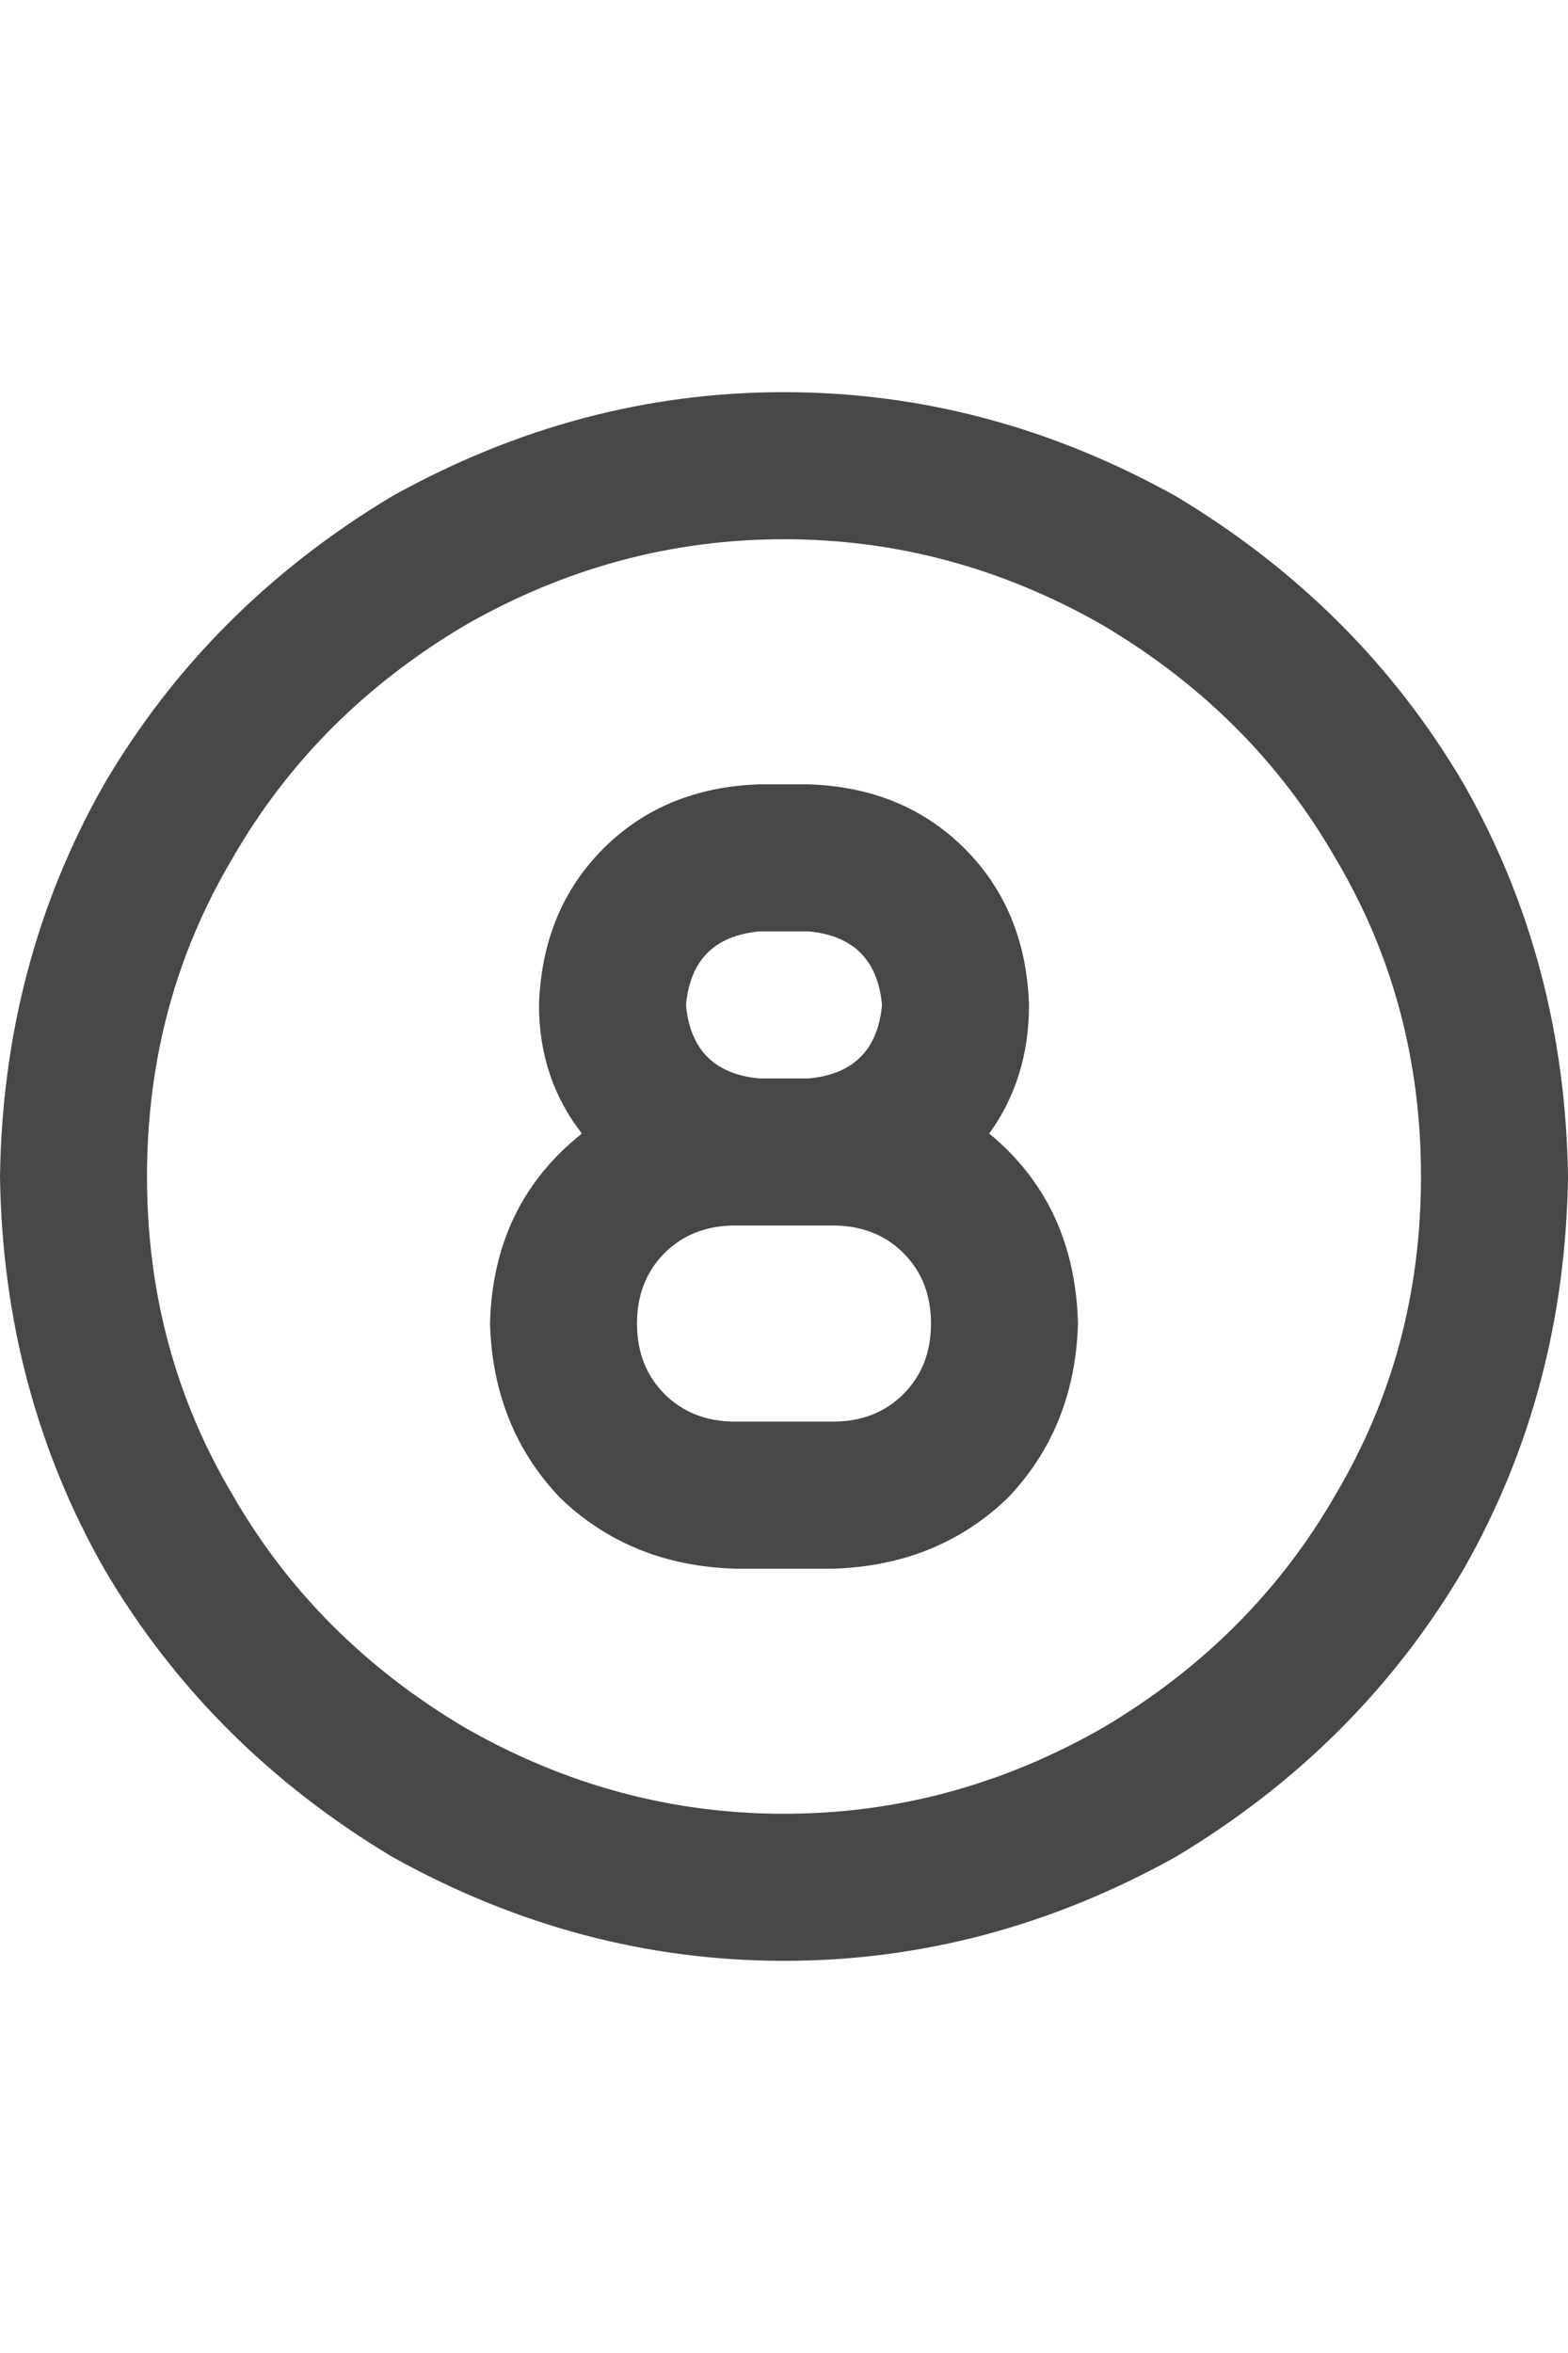 <svg width="16" height="24" viewBox="0 0 16 24" fill="none" xmlns="http://www.w3.org/2000/svg">
<g id="label-paired / md / circle-eight-md / bold" clip-path="url(#clip0_1731_3598)">
<path id="icon" d="M14.5 12C14.5 10.812 14.208 9.729 13.625 8.75C13.062 7.771 12.271 6.979 11.25 6.375C10.229 5.792 9.146 5.5 8 5.5C6.854 5.5 5.771 5.792 4.75 6.375C3.729 6.979 2.938 7.771 2.375 8.75C1.792 9.729 1.5 10.812 1.5 12C1.5 13.188 1.792 14.271 2.375 15.25C2.938 16.229 3.729 17.021 4.75 17.625C5.771 18.208 6.854 18.5 8 18.5C9.146 18.5 10.229 18.208 11.25 17.625C12.271 17.021 13.062 16.229 13.625 15.25C14.208 14.271 14.5 13.188 14.5 12ZM0 12C0.021 10.542 0.375 9.208 1.062 8C1.771 6.792 2.75 5.812 4 5.062C5.271 4.354 6.604 4 8 4C9.396 4 10.729 4.354 12 5.062C13.25 5.812 14.229 6.792 14.938 8C15.625 9.208 15.979 10.542 16 12C15.979 13.458 15.625 14.792 14.938 16C14.229 17.208 13.25 18.188 12 18.938C10.729 19.646 9.396 20 8 20C6.604 20 5.271 19.646 4 18.938C2.75 18.188 1.771 17.208 1.062 16C0.375 14.792 0.021 13.458 0 12ZM8.25 8C8.896 8.021 9.427 8.24 9.844 8.656C10.26 9.073 10.479 9.604 10.5 10.25C10.5 10.75 10.365 11.188 10.094 11.562C10.677 12.042 10.979 12.688 11 13.5C10.979 14.208 10.74 14.802 10.281 15.281C9.802 15.74 9.208 15.979 8.5 16H7.5C6.792 15.979 6.198 15.74 5.719 15.281C5.26 14.802 5.021 14.208 5 13.5C5.021 12.688 5.333 12.042 5.938 11.562C5.646 11.188 5.5 10.75 5.5 10.25C5.521 9.604 5.74 9.073 6.156 8.656C6.573 8.24 7.104 8.021 7.75 8H8.25ZM7.75 11H8.25C8.708 10.958 8.958 10.708 9 10.25C8.958 9.792 8.708 9.542 8.25 9.5H7.75C7.292 9.542 7.042 9.792 7 10.25C7.042 10.708 7.292 10.958 7.75 11ZM8.25 12.5H7.75H7.5C7.208 12.5 6.969 12.594 6.781 12.781C6.594 12.969 6.5 13.208 6.5 13.5C6.5 13.792 6.594 14.031 6.781 14.219C6.969 14.406 7.208 14.5 7.5 14.5H8.5C8.792 14.5 9.031 14.406 9.219 14.219C9.406 14.031 9.5 13.792 9.5 13.5C9.5 13.208 9.406 12.969 9.219 12.781C9.031 12.594 8.792 12.5 8.5 12.5H8.25Z" fill="black" fill-opacity="0.72"/>
</g>
<defs>
<clipPath id="clip0_1731_3598">
<rect width="16" height="24" fill="white"/>
</clipPath>
</defs>
</svg>
